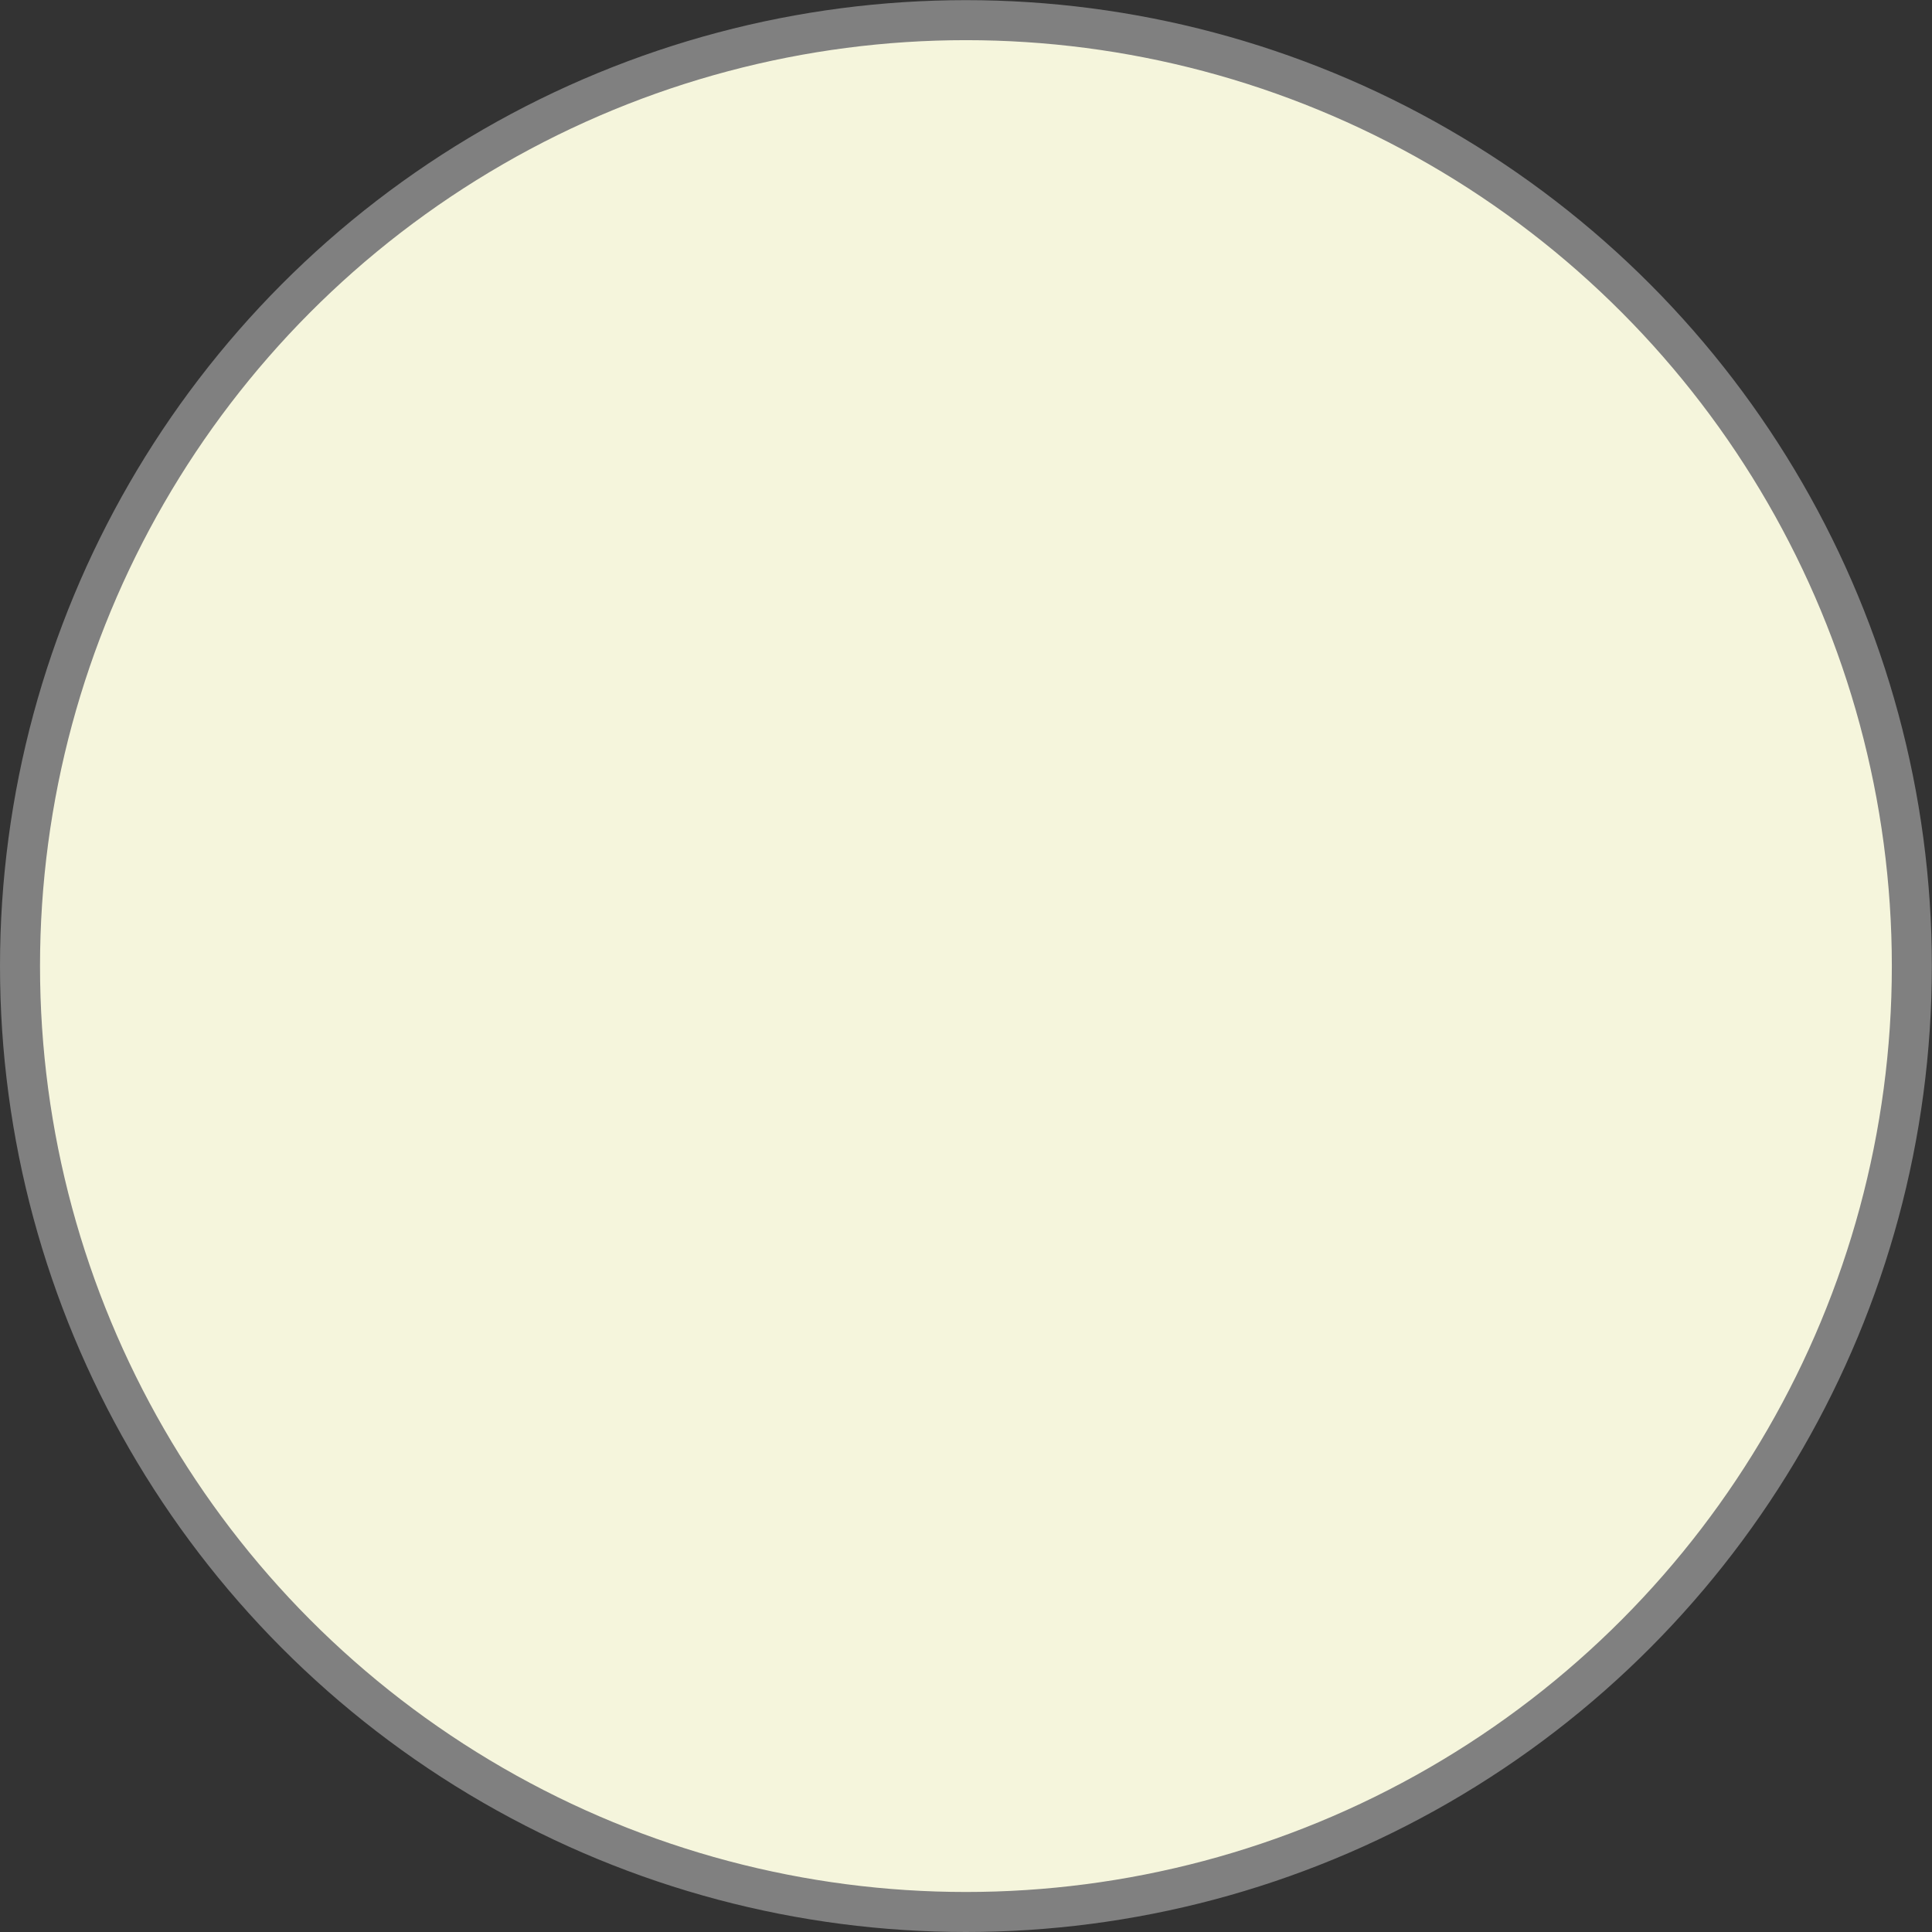 <?xml version="1.0" encoding="UTF-8" standalone="no"?>
<!-- Created with Inkscape (http://www.inkscape.org/) -->

<svg
   width="13.229mm"
   height="13.229mm"
   viewBox="0 0 13.229 13.229"
   version="1.1"
   id="svg1"
   xmlns="http://www.w3.org/2000/svg"
   xmlns:svg="http://www.w3.org/2000/svg">
  <rect x="0" y="0" width="13.229" height="13.229" fill="#333333" stroke="none"/>
  <defs
     id="defs1" />
  <g
     id="layer1"
     transform="translate(-51.82,-120)">
    <ellipse
       style="fill:beige;stroke:grey;stroke-width:0.274;stroke-linecap:square;stroke-dashoffset:6.951"
       id="path1"
       cx="-58.434"
       cy="126.615"
       transform="scale(-1,1)"
       rx="6.477"
       ry="6.477" />
  </g>
</svg>
